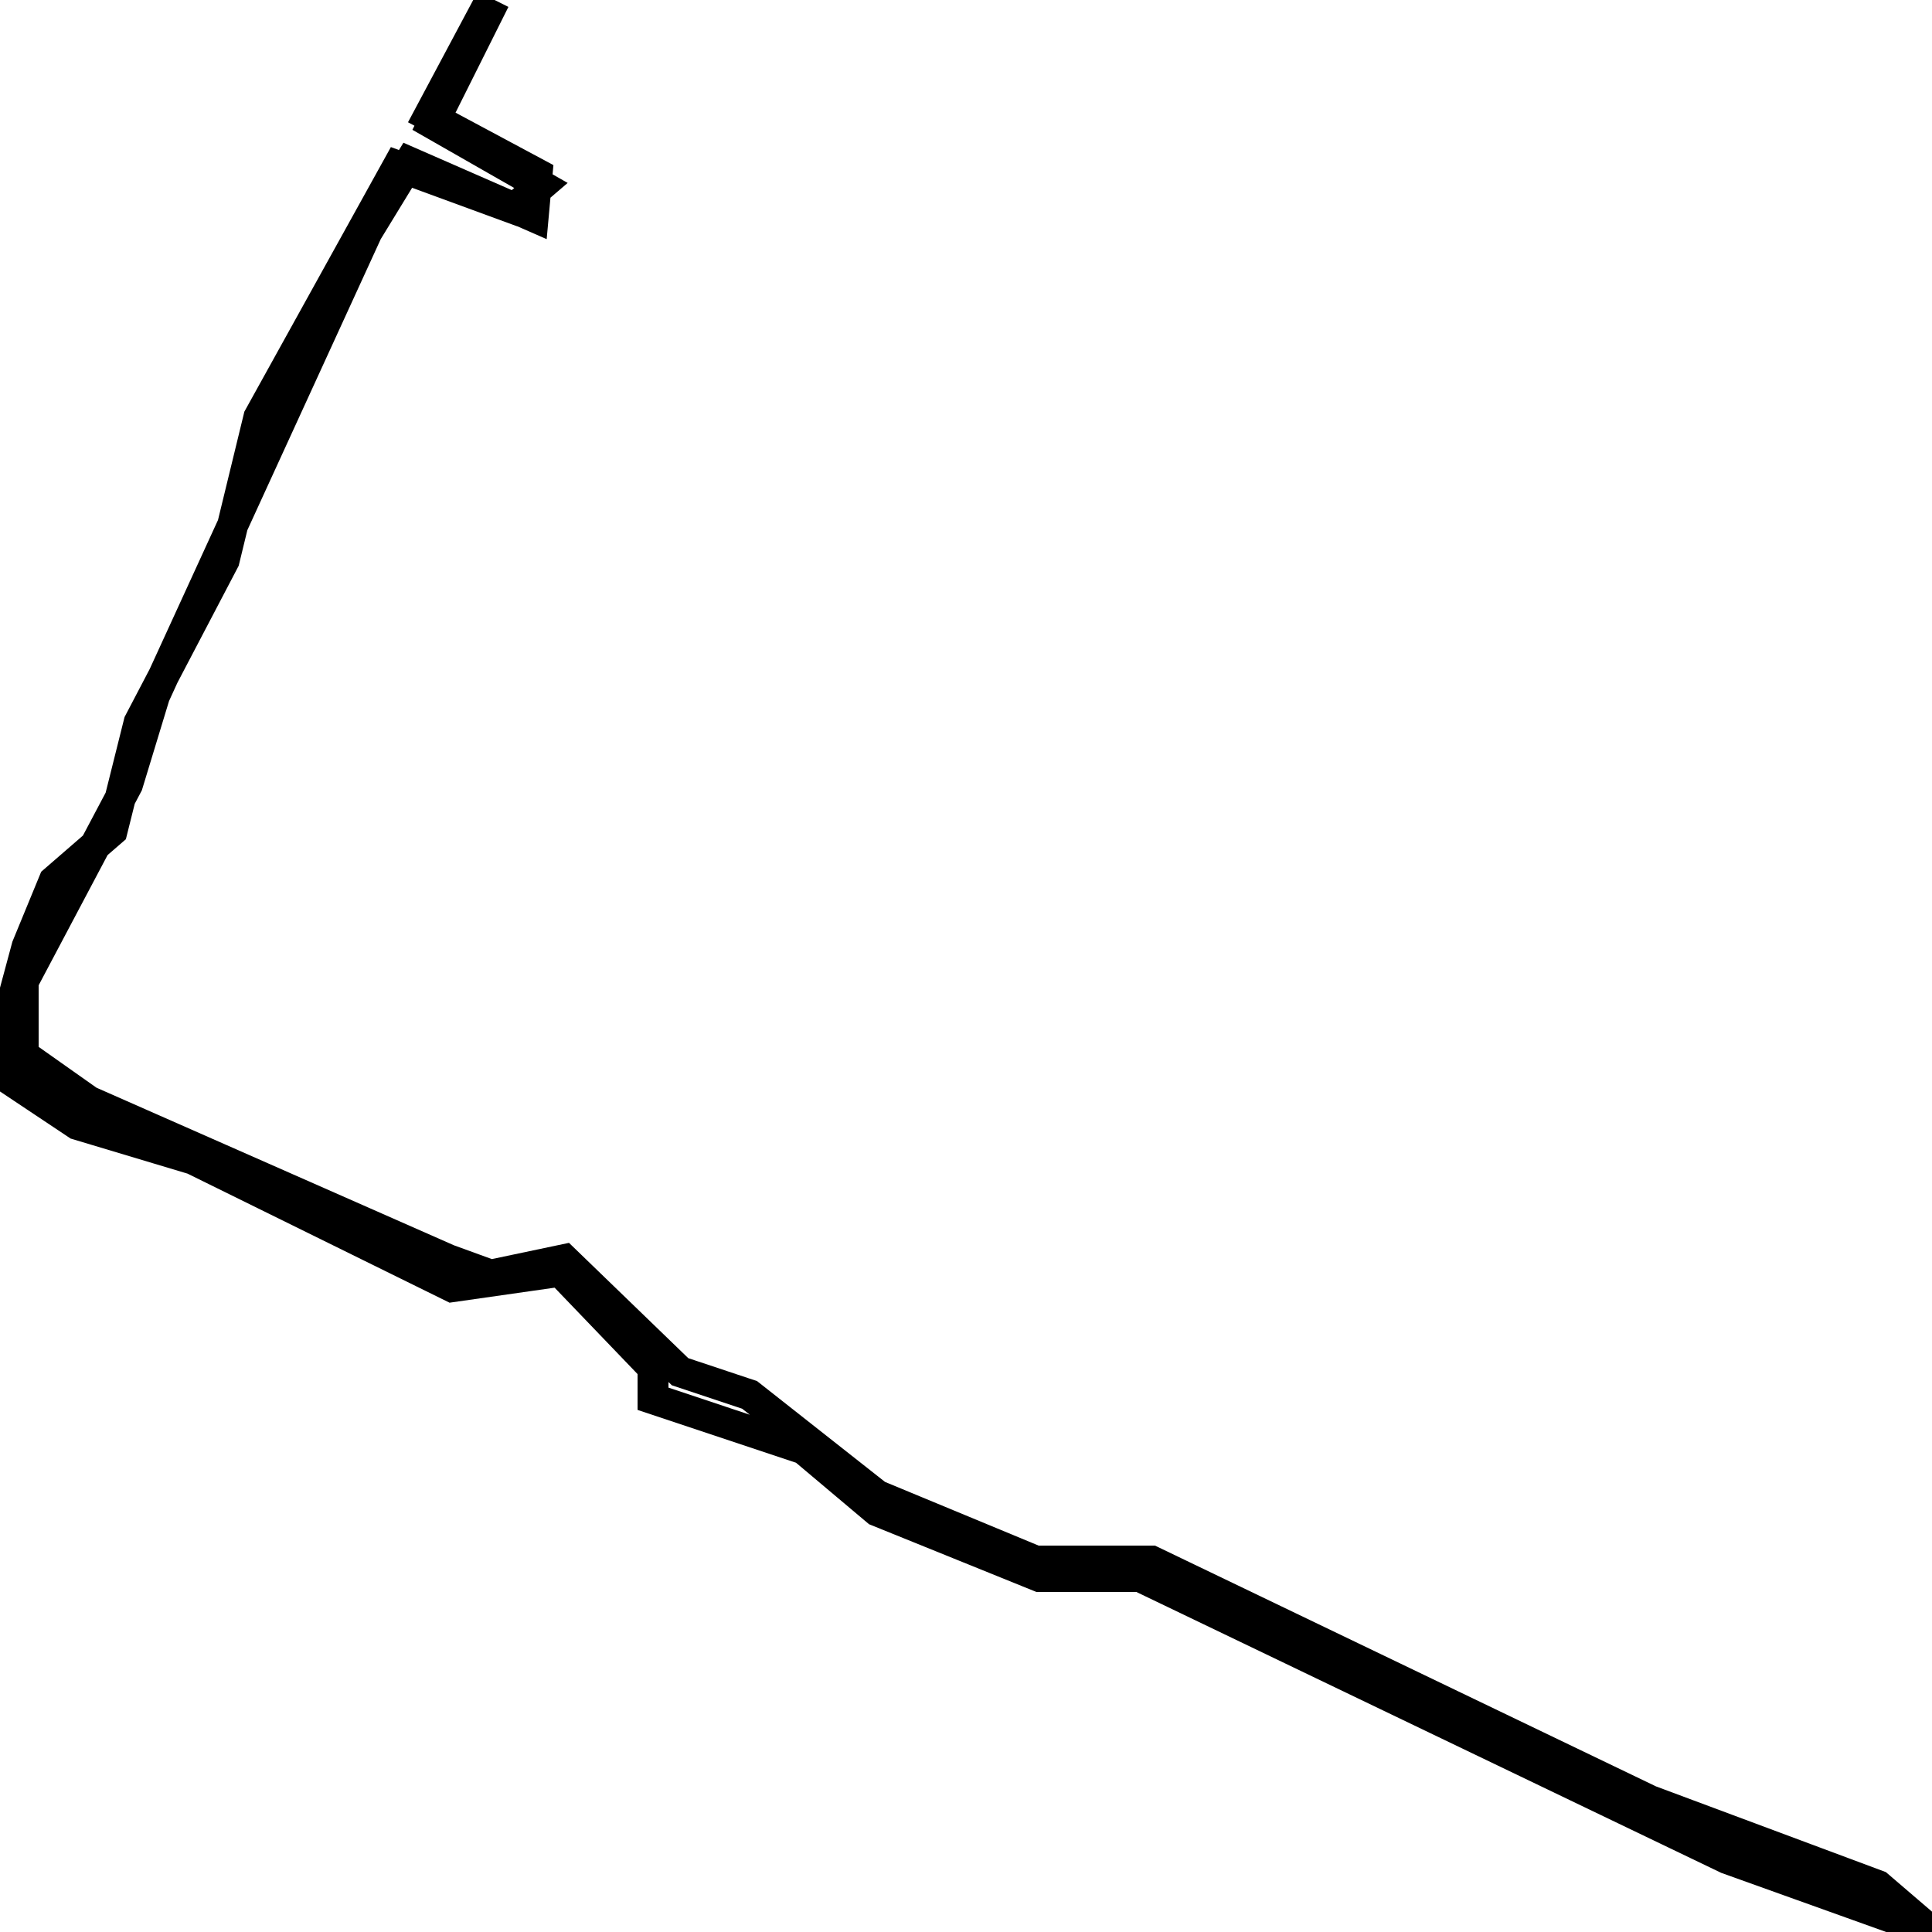 <svg xmlns="http://www.w3.org/2000/svg" viewBox="0 0 500 500"><path d="M128,0l-16,32l28,16l-7,6l-30,-11l-36,65l-9,37l-22,42l-7,28l-15,13l-7,17l-7,26l2,8l18,12l30,9l67,33l28,-4l24,25l0,8l39,13l19,16l42,17l26,0l152,73l53,19l-14,-12l-59,-22l-129,-62l-30,0l-41,-17l-33,-26l-18,-6l-30,-29l-19,4l-11,-4l-93,-41l-17,-12l0,-19l27,-51l7,-23l55,-120l11,-18l32,14l1,-11l-28,-15l16,-30" fill="none" stroke="currentColor" stroke-width="8"/></svg>